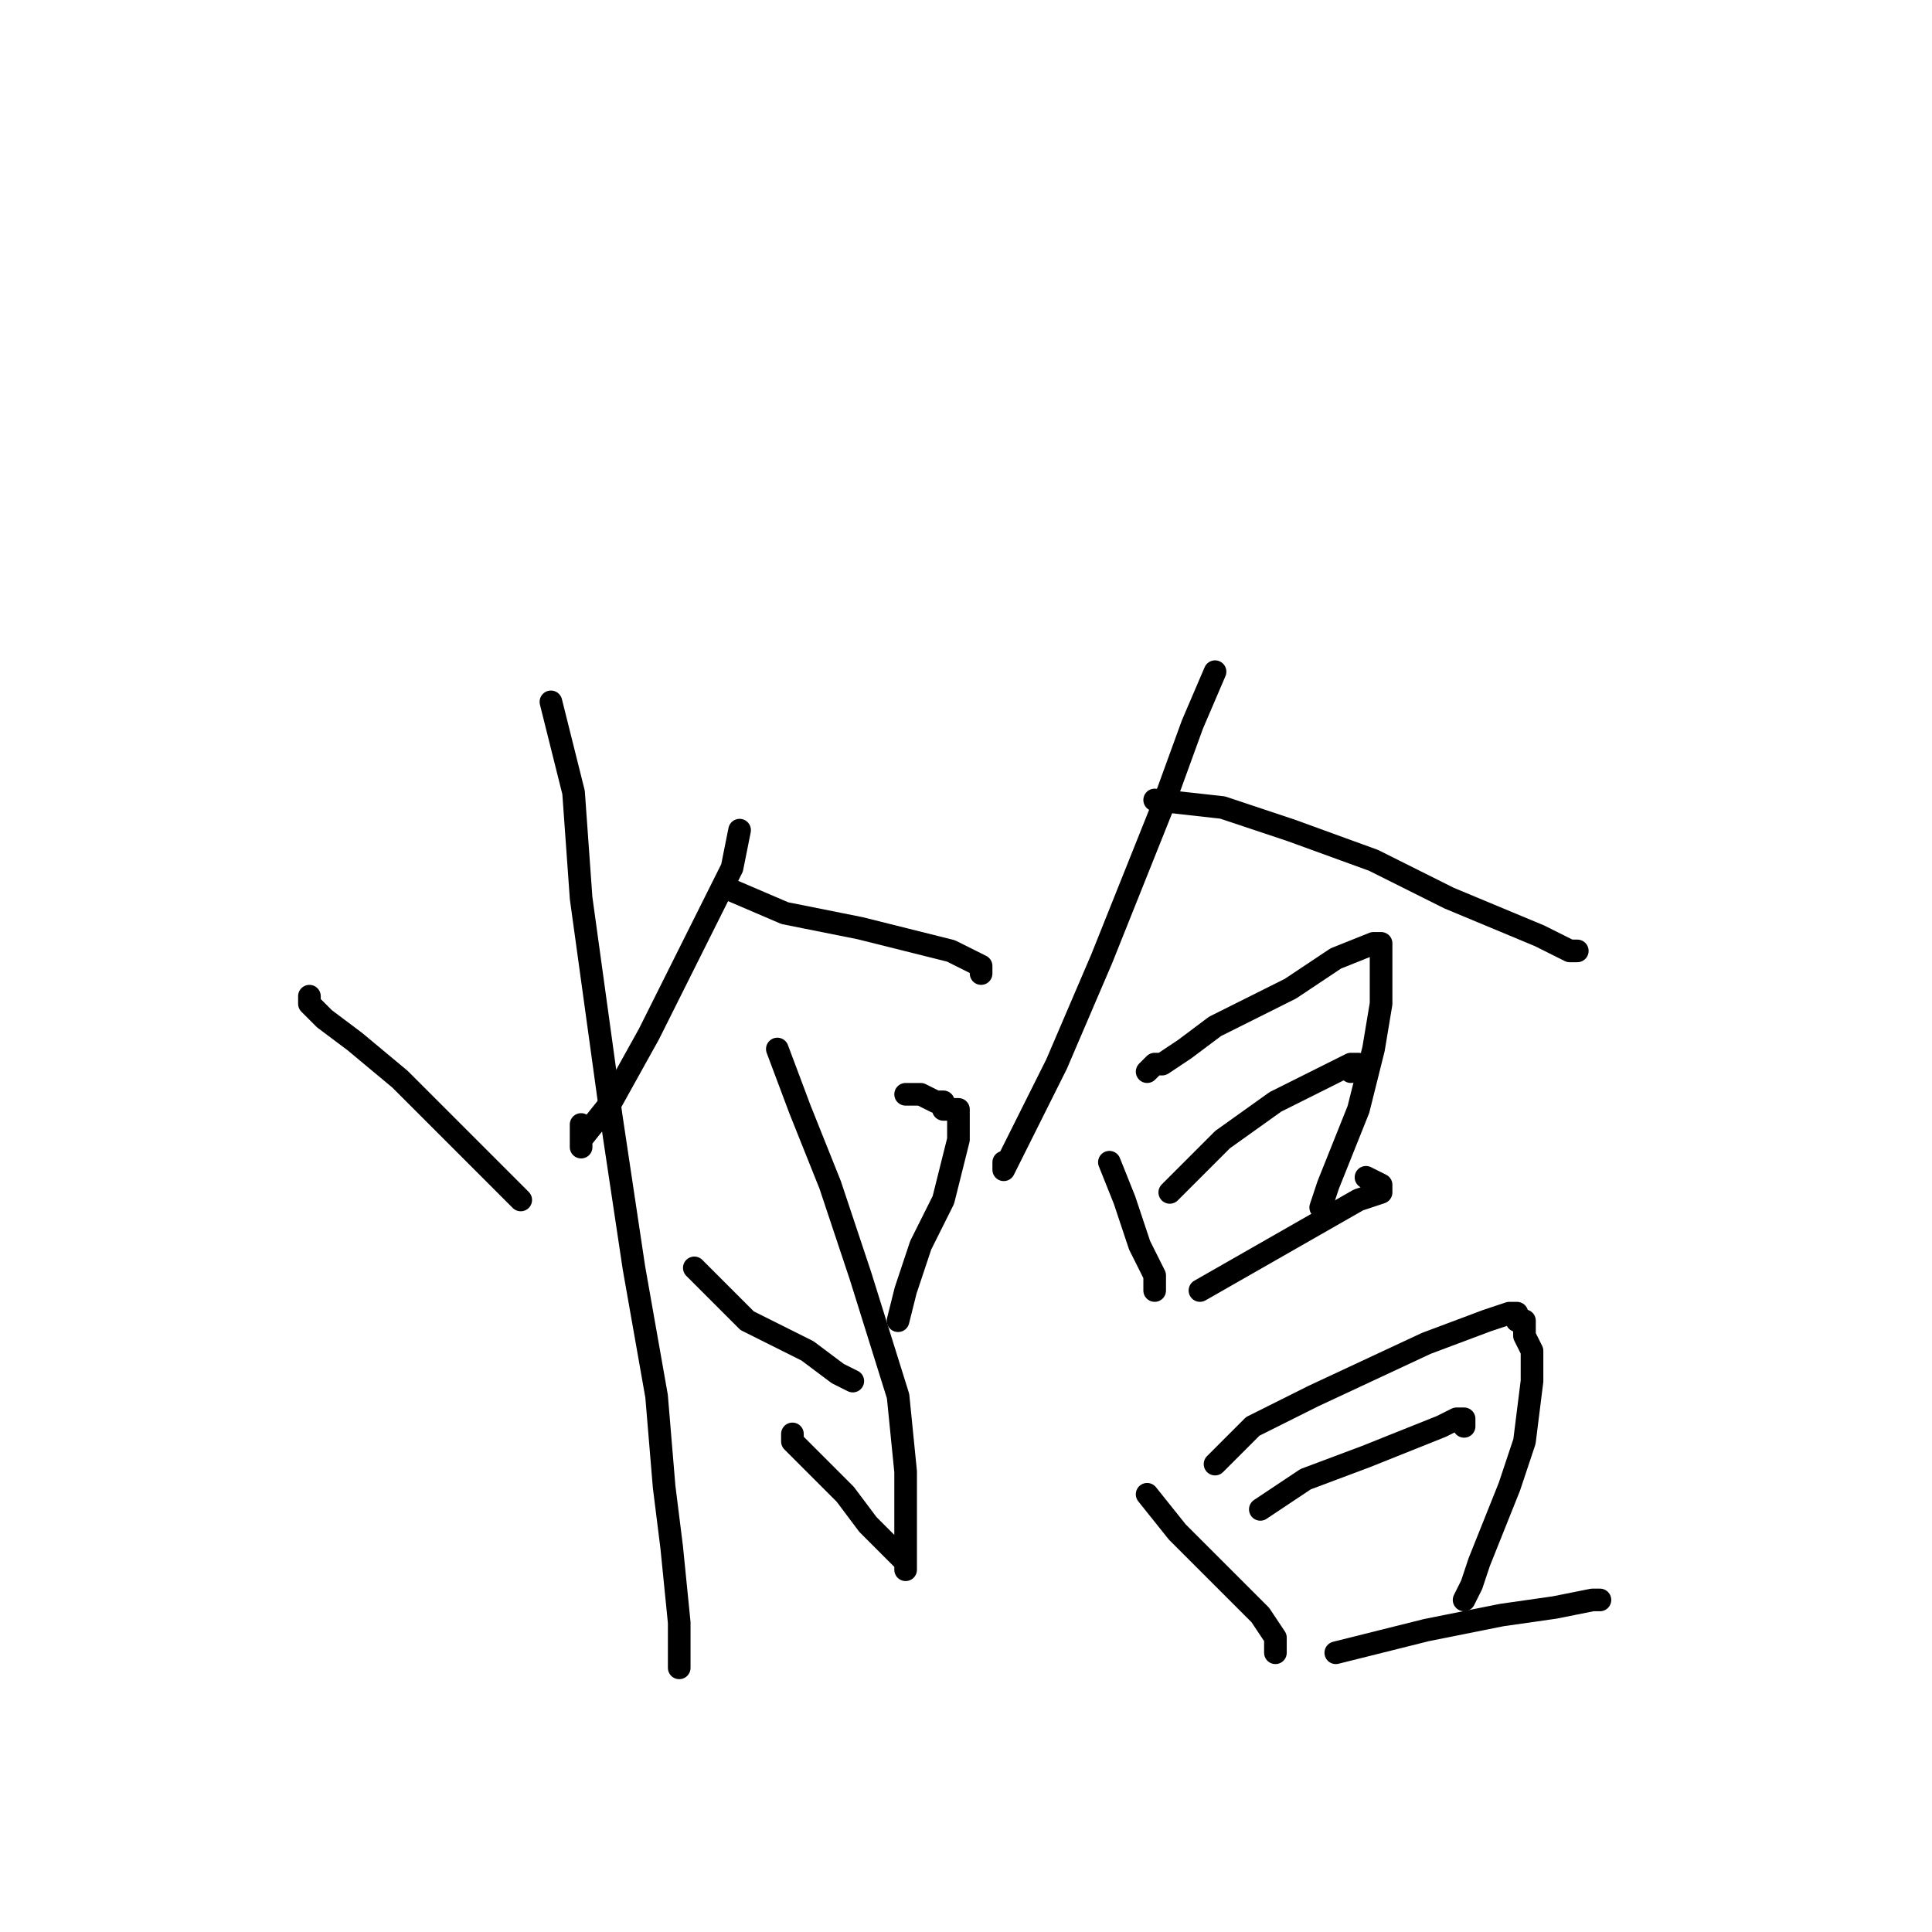 <?xml version="1.0" standalone="no"?>
    <svg width="256" height="256" xmlns="http://www.w3.org/2000/svg" version="1.1">
    <polyline stroke="black" stroke-width="3" stroke-linecap="round" fill="transparent" stroke-linejoin="round" points="41 132 41 133 43 135 47 138 53 143 59 149 65 155 69 159 69 159 " />
        <polyline stroke="black" stroke-width="3" stroke-linecap="round" fill="transparent" stroke-linejoin="round" points="73 93 74 97 76 105 77 119 81 148 84 168 87 185 88 197 89 205 90 215 90 219 90 221 90 221 90 221 " />
        <polyline stroke="black" stroke-width="3" stroke-linecap="round" fill="transparent" stroke-linejoin="round" points="98 110 97 115 93 123 86 137 81 146 77 151 77 152 77 149 77 149 " />
        <polyline stroke="black" stroke-width="3" stroke-linecap="round" fill="transparent" stroke-linejoin="round" points="97 118 104 121 114 123 126 126 130 128 130 129 130 129 " />
        <polyline stroke="black" stroke-width="3" stroke-linecap="round" fill="transparent" stroke-linejoin="round" points="103 139 106 147 110 157 114 169 119 185 120 195 120 202 120 206 120 208 120 207 119 206 115 202 112 198 108 194 105 191 105 190 105 190 " />
        <polyline stroke="black" stroke-width="3" stroke-linecap="round" fill="transparent" stroke-linejoin="round" points="92 168 95 171 99 175 107 179 111 182 113 183 113 183 " />
        <polyline stroke="black" stroke-width="3" stroke-linecap="round" fill="transparent" stroke-linejoin="round" points="120 145 122 145 124 146 125 146 125 146 125 147 125 147 126 147 126 147 127 147 127 147 127 148 127 148 127 151 126 155 125 159 122 165 120 171 119 175 119 175 119 175 " />
        <polyline stroke="black" stroke-width="3" stroke-linecap="round" fill="transparent" stroke-linejoin="round" points="161 89 158 96 154 107 146 127 140 141 135 151 133 155 133 154 133 154 " />
        <polyline stroke="black" stroke-width="3" stroke-linecap="round" fill="transparent" stroke-linejoin="round" points="153 106 162 107 171 110 182 114 192 119 204 124 208 126 209 126 209 126 209 126 " />
        <polyline stroke="black" stroke-width="3" stroke-linecap="round" fill="transparent" stroke-linejoin="round" points="152 142 152 142 153 141 154 141 157 139 161 136 171 131 177 127 182 125 183 125 183 125 183 125 183 126 183 129 183 133 182 139 180 147 176 157 175 160 175 160 " />
        <polyline stroke="black" stroke-width="3" stroke-linecap="round" fill="transparent" stroke-linejoin="round" points="147 154 149 159 151 165 153 169 153 170 153 171 153 171 " />
        <polyline stroke="black" stroke-width="3" stroke-linecap="round" fill="transparent" stroke-linejoin="round" points="155 158 162 151 169 146 175 143 179 141 180 141 179 141 179 142 179 142 " />
        <polyline stroke="black" stroke-width="3" stroke-linecap="round" fill="transparent" stroke-linejoin="round" points="159 171 166 167 173 163 180 159 183 158 183 157 181 156 181 156 " />
        <polyline stroke="black" stroke-width="3" stroke-linecap="round" fill="transparent" stroke-linejoin="round" points="152 198 156 203 161 208 167 214 169 217 169 218 169 219 169 219 " />
        <polyline stroke="black" stroke-width="3" stroke-linecap="round" fill="transparent" stroke-linejoin="round" points="161 194 166 189 174 185 189 178 197 175 200 174 201 174 201 175 202 175 202 177 203 179 203 183 202 191 200 197 198 202 196 207 195 210 194 212 194 212 " />
        <polyline stroke="black" stroke-width="3" stroke-linecap="round" fill="transparent" stroke-linejoin="round" points="167 200 173 196 181 193 191 189 193 188 194 188 194 188 194 189 194 189 " />
        <polyline stroke="black" stroke-width="3" stroke-linecap="round" fill="transparent" stroke-linejoin="round" points="177 219 189 216 199 214 206 213 211 212 212 212 212 212 " />
        </svg>